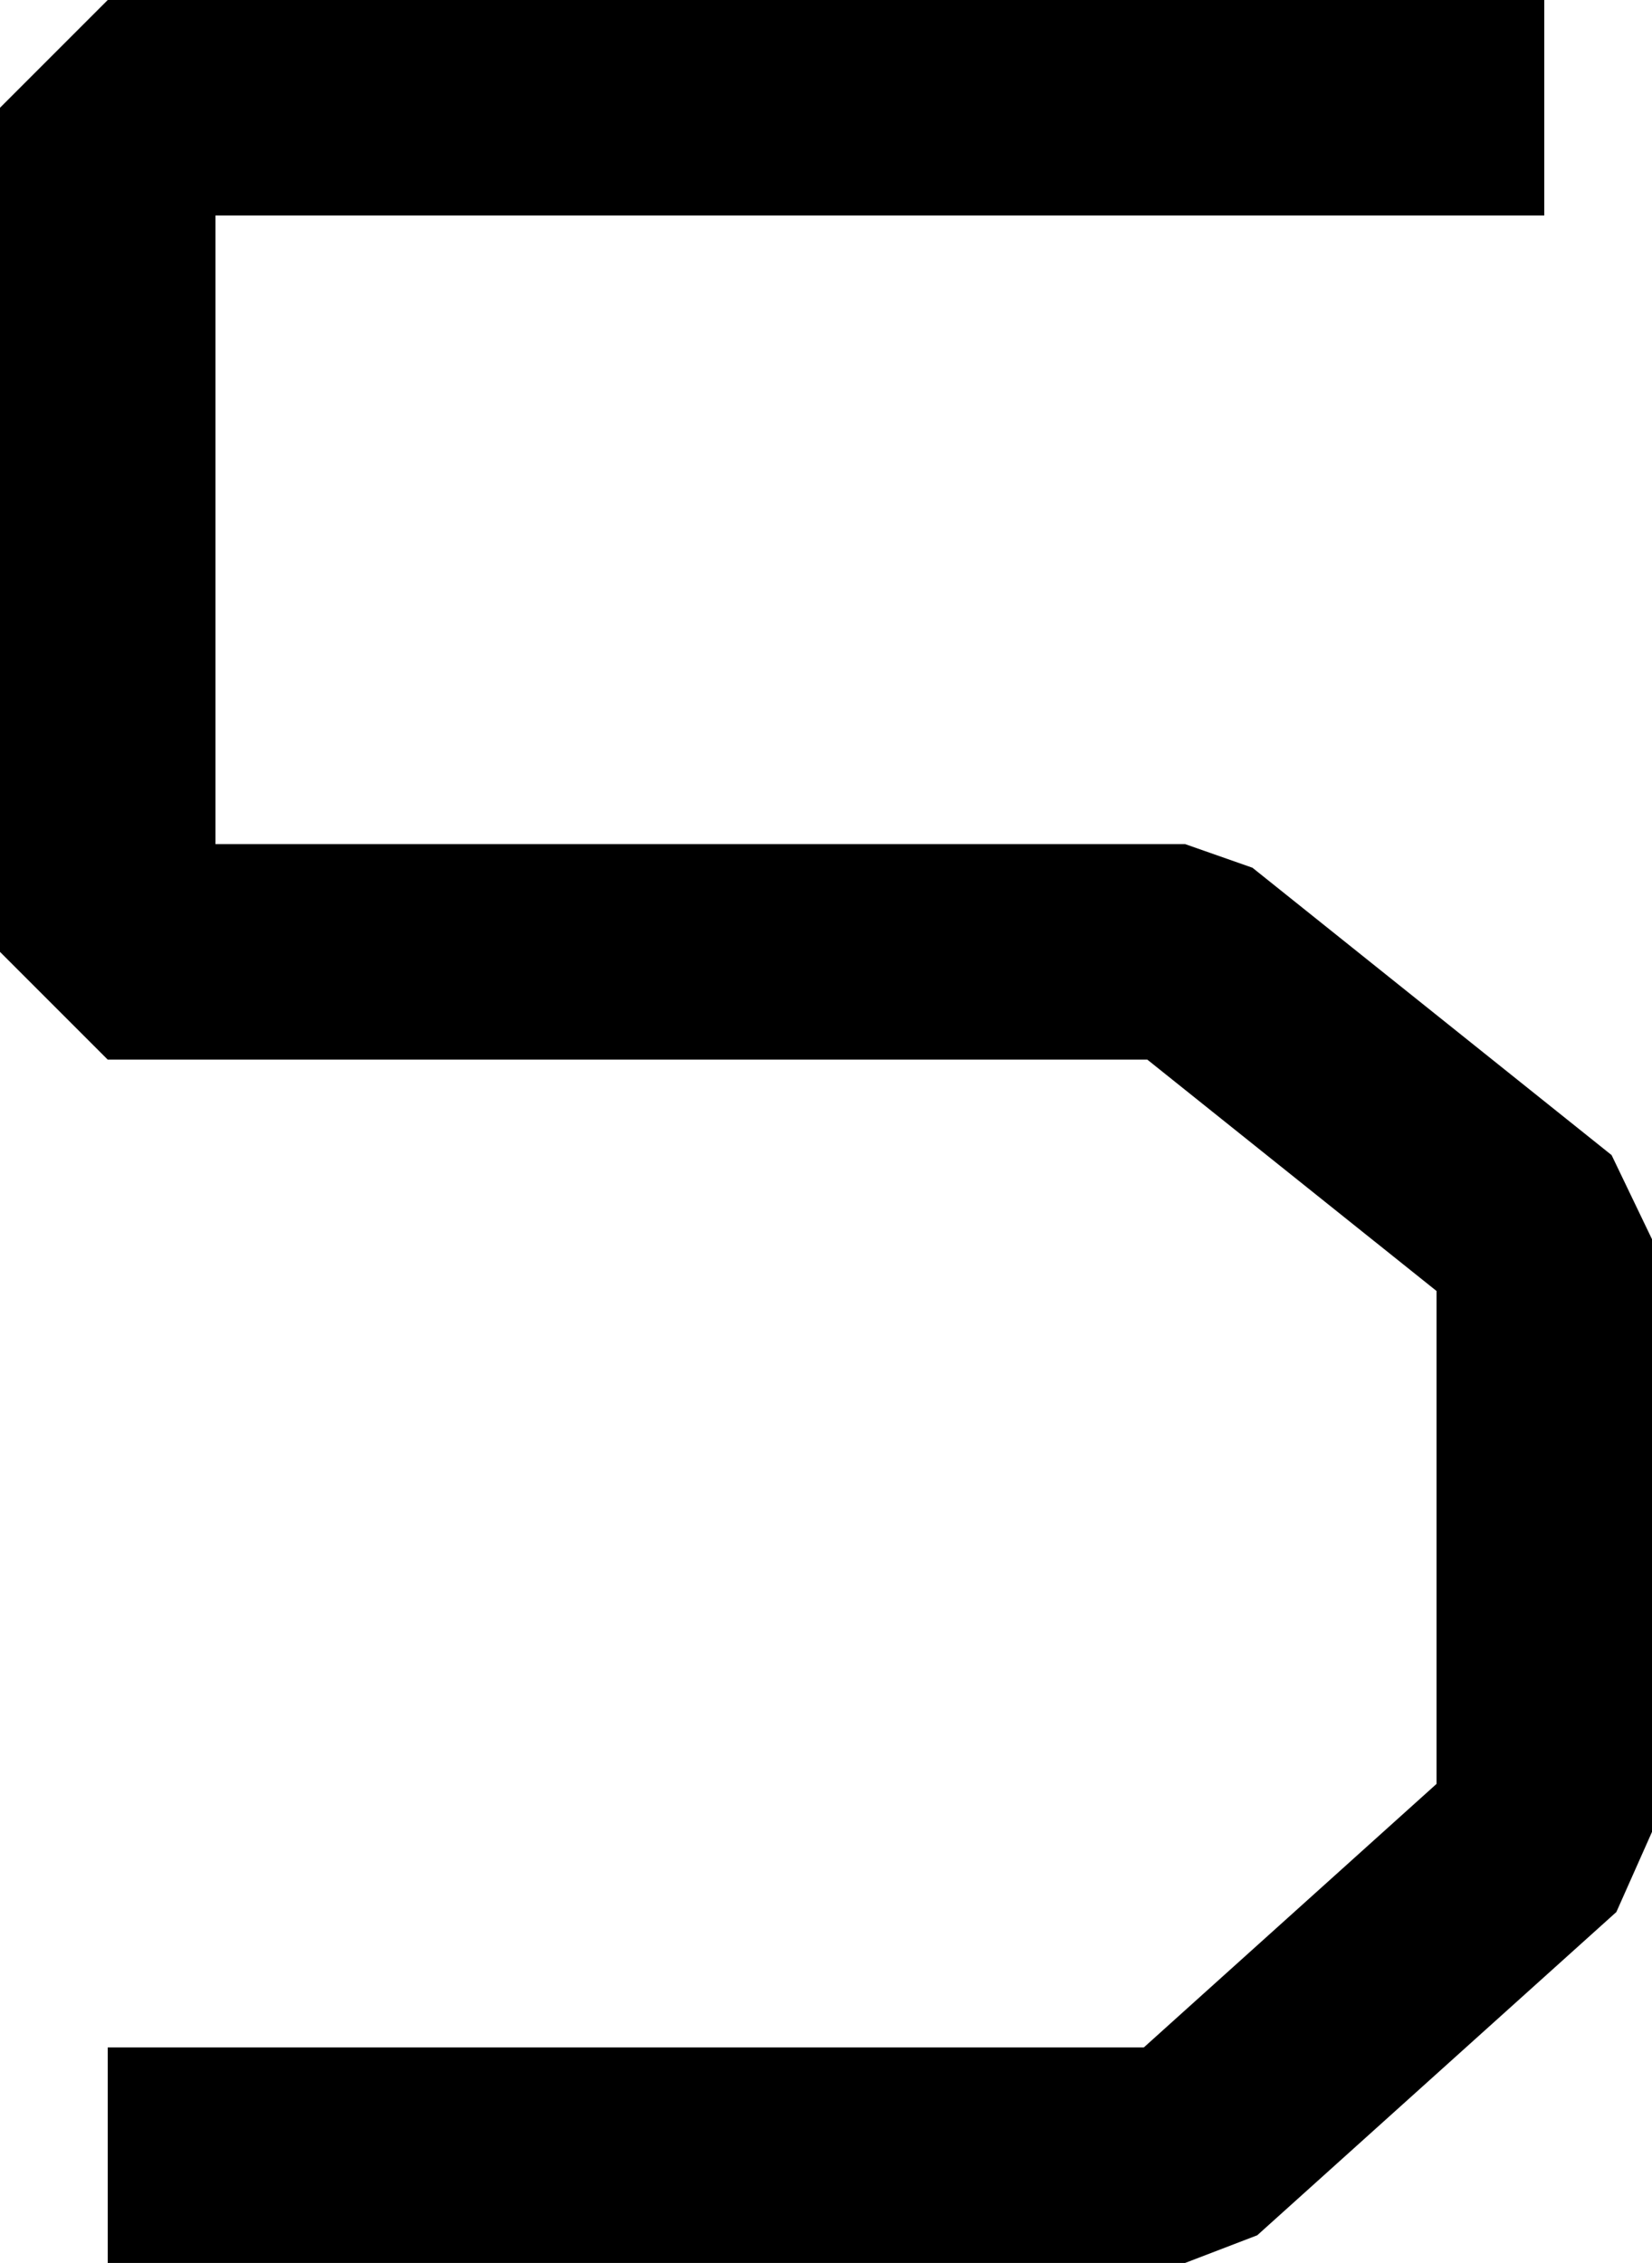 <?xml version="1.0" encoding="UTF-8"?>
<svg width="46" height="63" fill="none" version="1.1" viewBox="0 0 46 63" xmlns="http://www.w3.org/2000/svg">
    <path d="M 3,0 0,3 v 23.5 l 3,3 H 31.947 L 40,35.941 V 49.664 L 31.85,57 H 3 v 6 h 30 l 2.008,-0.77 10,-9 L 46,51 V 34.5 l -1.125,-2.342 -10,-8 L 33,23.5 H 6 V 6 H 43 V 0 Z" fill="#000"/>
</svg>
